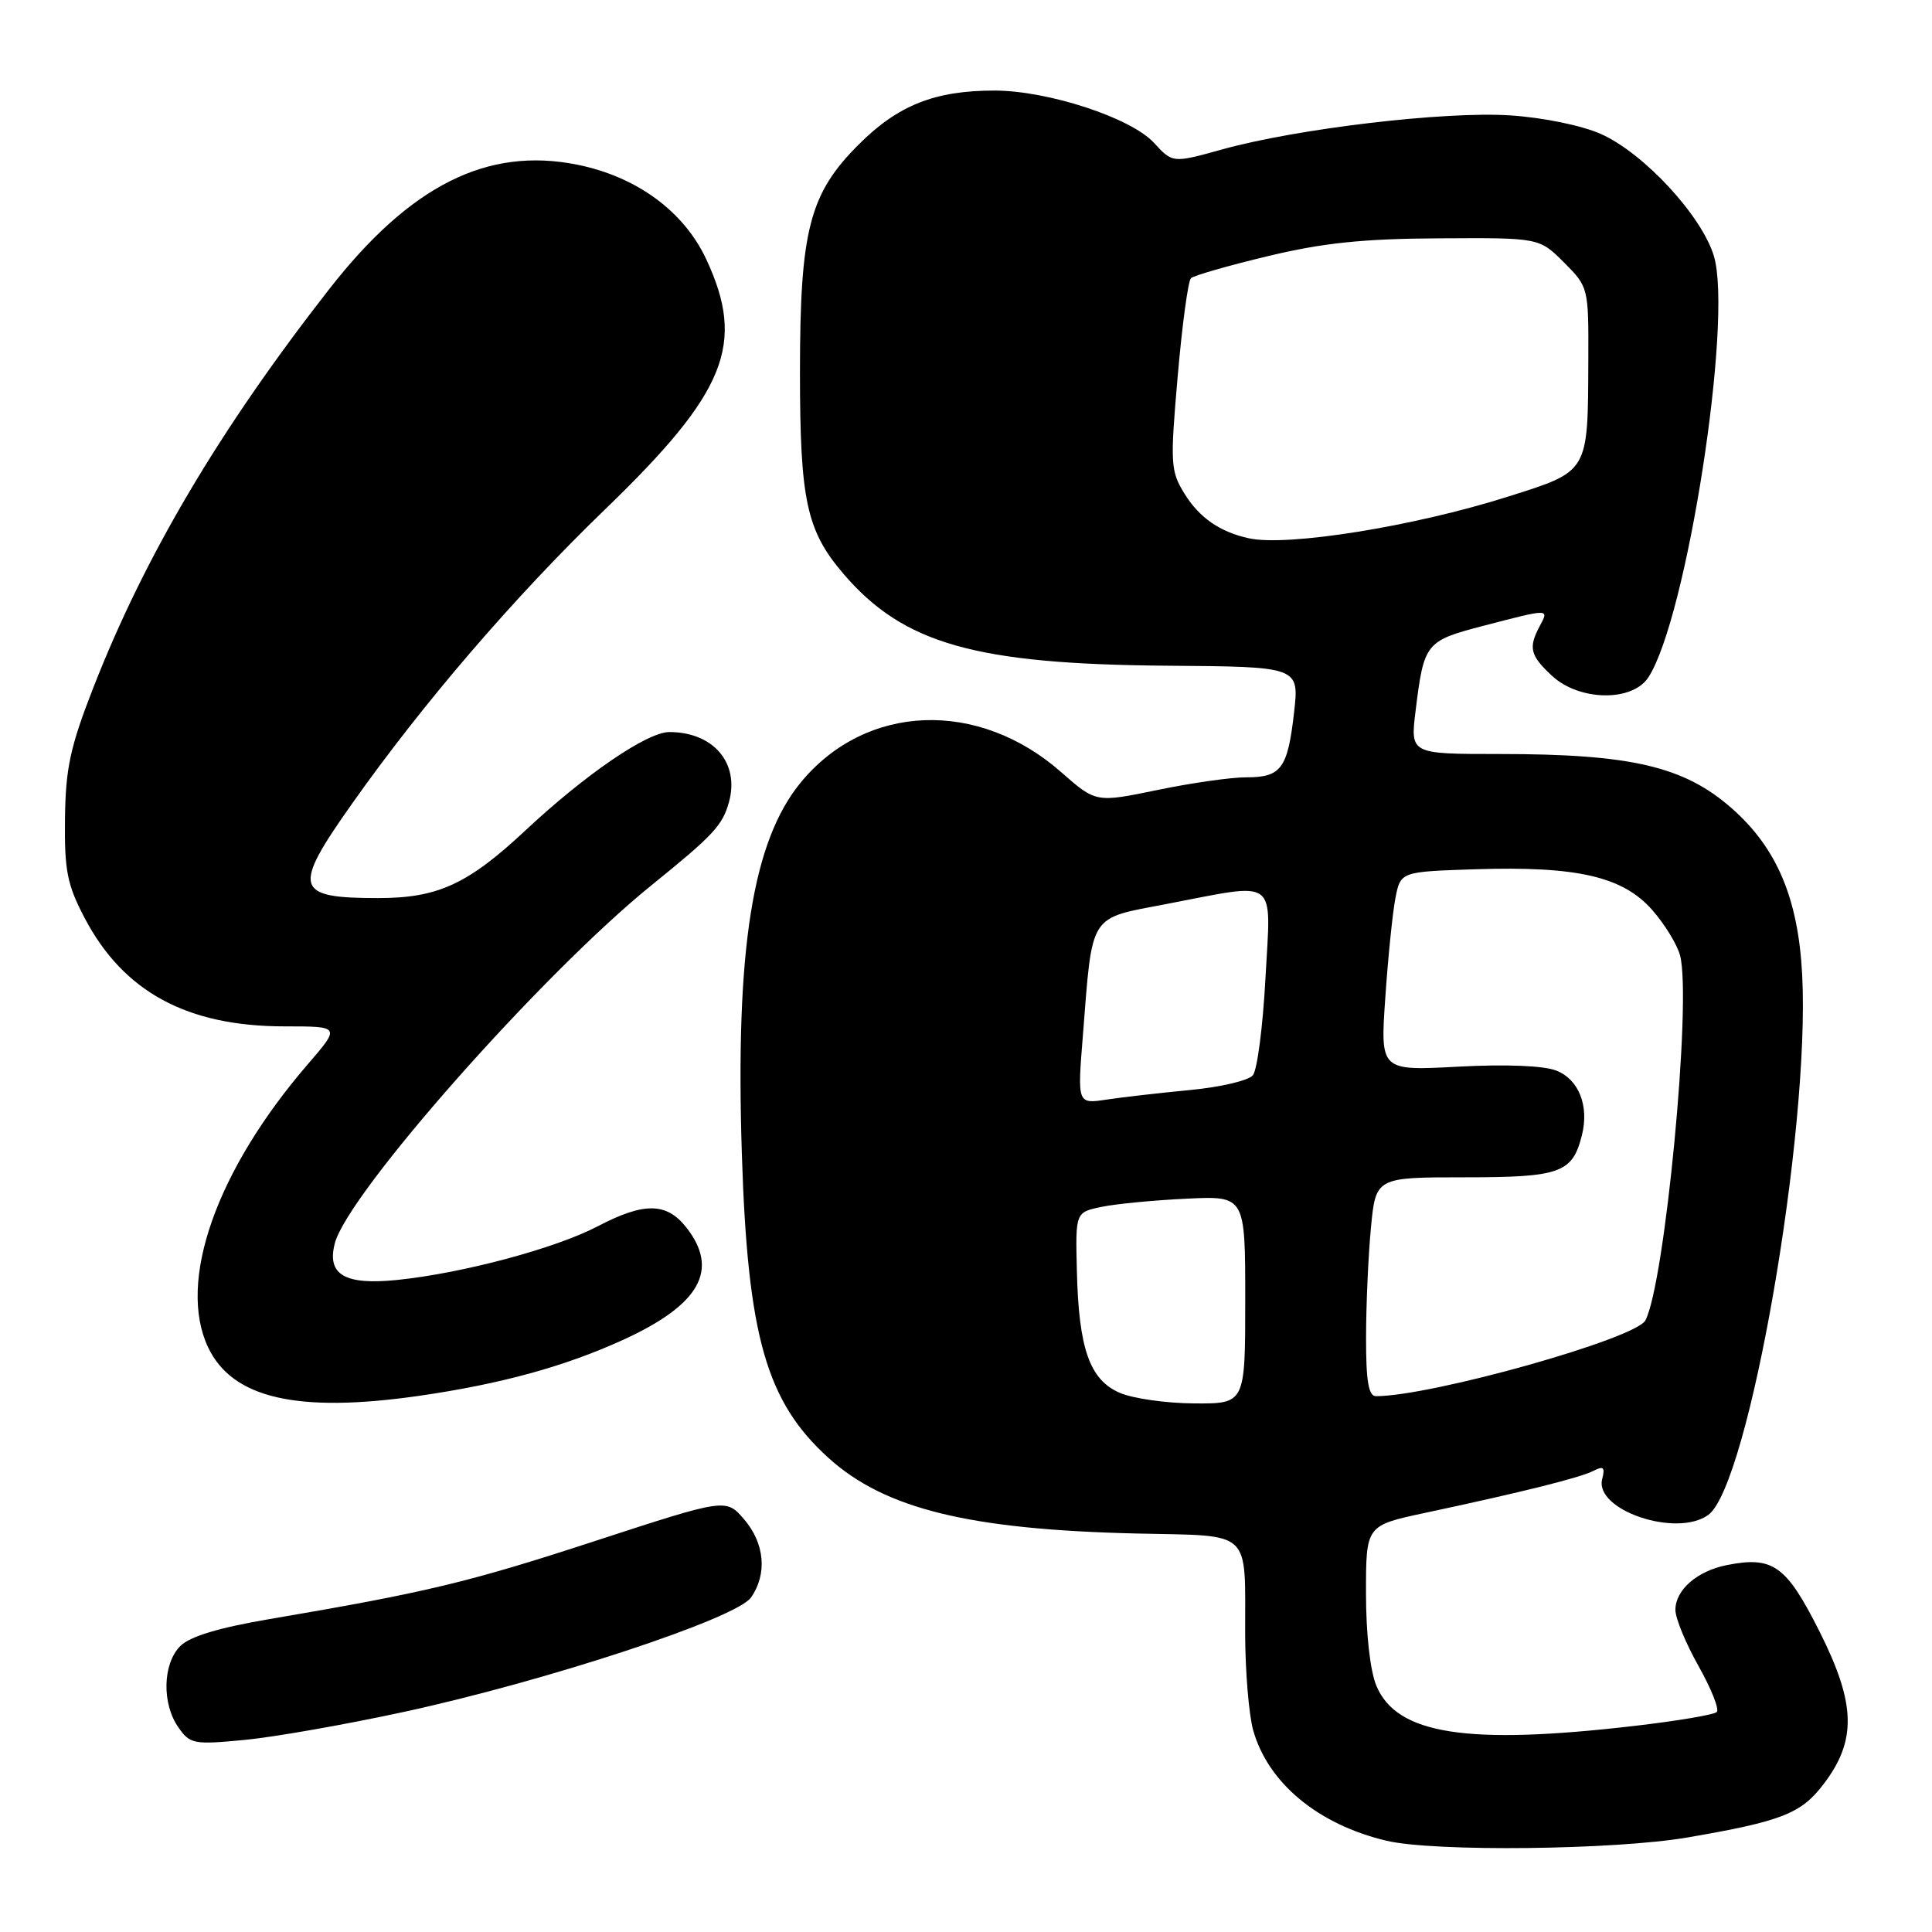 <?xml version="1.0" encoding="UTF-8" standalone="no"?>
<!DOCTYPE svg PUBLIC "-//W3C//DTD SVG 1.1//EN" "http://www.w3.org/Graphics/SVG/1.1/DTD/svg11.dtd" >
<svg xmlns="http://www.w3.org/2000/svg" xmlns:xlink="http://www.w3.org/1999/xlink" version="1.1" viewBox="0 0 256 256">
 <g >
 <path fill="currentColor"
d=" M 223.62 243.47 C 236.07 241.33 238.66 240.32 241.63 236.41 C 246.04 230.63 245.92 225.78 241.11 216.21 C 236.68 207.41 234.94 206.16 228.78 207.39 C 224.86 208.18 222.00 210.68 222.00 213.32 C 222.00 214.43 223.38 217.78 225.07 220.77 C 226.75 223.76 227.84 226.49 227.48 226.85 C 227.13 227.21 222.26 228.03 216.67 228.68 C 194.40 231.28 185.08 229.83 182.38 223.38 C 181.55 221.39 181.00 216.47 181.00 211.10 C 181.00 202.14 181.00 202.14 188.75 200.48 C 201.75 197.71 209.42 195.79 211.15 194.89 C 212.47 194.21 212.70 194.43 212.30 195.97 C 211.22 200.09 222.16 203.79 226.36 200.73 C 231.72 196.81 239.86 150.01 238.80 129.20 C 238.28 119.05 235.45 112.36 229.45 107.09 C 223.13 101.54 216.13 99.91 198.68 99.91 C 186.87 99.91 186.87 99.91 187.57 94.21 C 188.68 85.18 188.88 84.92 196.57 82.92 C 205.35 80.63 205.27 80.63 204.04 82.93 C 202.49 85.82 202.74 86.85 205.65 89.55 C 209.28 92.91 216.29 93.02 218.42 89.75 C 223.50 81.94 229.64 42.42 227.10 33.93 C 225.49 28.58 217.82 20.29 212.12 17.75 C 209.61 16.63 204.50 15.58 200.12 15.29 C 191.46 14.72 171.86 17.04 161.94 19.80 C 155.38 21.62 155.38 21.62 152.90 18.92 C 149.87 15.61 138.85 12.00 131.76 12.00 C 123.90 12.00 119.01 13.93 113.83 19.10 C 107.25 25.65 106.00 30.46 106.00 49.32 C 106.00 66.29 106.87 70.31 111.74 76.01 C 119.71 85.32 129.19 88.01 154.65 88.21 C 172.16 88.34 172.16 88.34 171.47 94.42 C 170.62 101.85 169.77 103.00 165.13 103.00 C 163.13 102.99 157.84 103.75 153.36 104.68 C 145.22 106.36 145.22 106.36 140.63 102.33 C 129.61 92.62 114.75 93.20 106.12 103.66 C 99.71 111.45 97.43 125.75 98.30 152.91 C 99.07 177.09 101.53 185.73 109.80 193.20 C 117.27 199.95 128.47 202.69 150.70 203.20 C 166.08 203.55 164.96 202.51 164.99 216.50 C 165.00 221.45 165.48 227.17 166.04 229.22 C 167.99 236.24 174.65 241.77 183.73 243.91 C 190.04 245.40 213.97 245.13 223.62 243.47 Z  M 53.50 226.84 C 72.43 222.74 97.56 214.46 99.51 211.68 C 101.69 208.57 101.33 204.50 98.60 201.32 C 96.20 198.53 96.20 198.53 78.85 204.19 C 62.04 209.68 56.52 211.00 35.64 214.55 C 29.00 215.68 25.16 216.84 23.89 218.11 C 21.55 220.45 21.43 225.74 23.64 228.89 C 25.18 231.10 25.69 231.19 32.39 230.55 C 36.30 230.18 45.80 228.51 53.50 226.84 Z  M 55.50 184.96 C 66.33 183.40 74.84 181.07 82.60 177.52 C 92.76 172.87 95.35 168.25 90.93 162.63 C 88.32 159.32 85.34 159.28 79.22 162.48 C 73.61 165.42 61.31 168.71 52.63 169.60 C 45.68 170.31 43.29 168.91 44.36 164.76 C 46.07 158.15 71.84 129.01 86.35 117.28 C 94.55 110.65 95.75 109.36 96.60 106.25 C 98.01 101.09 94.51 97.00 88.69 97.00 C 85.76 97.00 77.59 102.59 69.65 110.01 C 61.99 117.17 58.02 119.00 50.11 119.00 C 39.02 119.00 38.68 117.77 46.65 106.49 C 56.06 93.17 68.16 79.09 80.19 67.48 C 96.25 51.97 98.82 45.60 93.59 34.37 C 90.62 28.00 84.37 23.41 76.48 21.82 C 64.57 19.43 54.37 24.55 43.64 38.29 C 29.11 56.89 19.15 73.72 12.35 91.16 C 9.30 98.97 8.69 101.81 8.61 108.50 C 8.53 115.37 8.90 117.23 11.22 121.65 C 16.37 131.44 24.79 136.00 37.73 136.00 C 45.11 136.00 45.11 136.00 40.81 140.99 C 28.65 155.08 23.46 169.84 27.58 178.54 C 30.79 185.29 39.40 187.27 55.50 184.96 Z  M 148.36 184.55 C 144.38 182.83 142.93 178.68 142.69 168.35 C 142.50 160.63 142.50 160.63 146.00 159.91 C 147.93 159.51 152.99 159.03 157.25 158.83 C 165.00 158.46 165.00 158.46 165.00 172.23 C 165.00 186.00 165.00 186.00 158.25 185.96 C 154.54 185.94 150.09 185.31 148.36 184.55 Z  M 181.01 177.25 C 181.01 172.99 181.30 166.46 181.65 162.75 C 182.29 156.00 182.29 156.00 194.07 156.00 C 206.76 156.00 208.35 155.43 209.61 150.43 C 210.59 146.53 209.20 143.03 206.22 141.86 C 204.55 141.20 199.51 141.00 193.19 141.34 C 182.89 141.89 182.89 141.89 183.56 132.20 C 183.92 126.86 184.53 120.92 184.90 119.00 C 185.59 115.50 185.59 115.50 195.54 115.18 C 208.98 114.75 215.04 116.15 218.93 120.58 C 220.60 122.48 222.27 125.21 222.63 126.65 C 224.17 132.79 220.60 170.13 218.02 174.96 C 216.72 177.40 189.67 185.00 182.32 185.00 C 181.34 185.00 181.00 183.00 181.01 177.25 Z  M 143.48 137.31 C 144.78 120.82 144.18 121.78 154.54 119.79 C 169.55 116.92 168.41 116.06 167.68 129.61 C 167.34 136.00 166.59 141.79 166.01 142.48 C 165.44 143.18 161.71 144.05 157.73 144.43 C 153.76 144.81 148.76 145.38 146.63 145.70 C 142.76 146.29 142.76 146.29 143.48 137.31 Z  M 165.50 71.33 C 161.66 70.50 158.92 68.60 156.96 65.43 C 155.10 62.42 155.04 61.48 156.05 49.86 C 156.64 43.06 157.43 37.21 157.81 36.86 C 158.19 36.51 162.78 35.19 168.00 33.94 C 175.28 32.19 180.59 31.63 190.73 31.58 C 203.95 31.50 203.95 31.50 207.23 34.77 C 210.48 38.03 210.50 38.10 210.46 47.77 C 210.40 62.71 210.59 62.40 199.74 65.83 C 187.33 69.76 170.60 72.44 165.50 71.33 Z "/>
</g>
</svg>